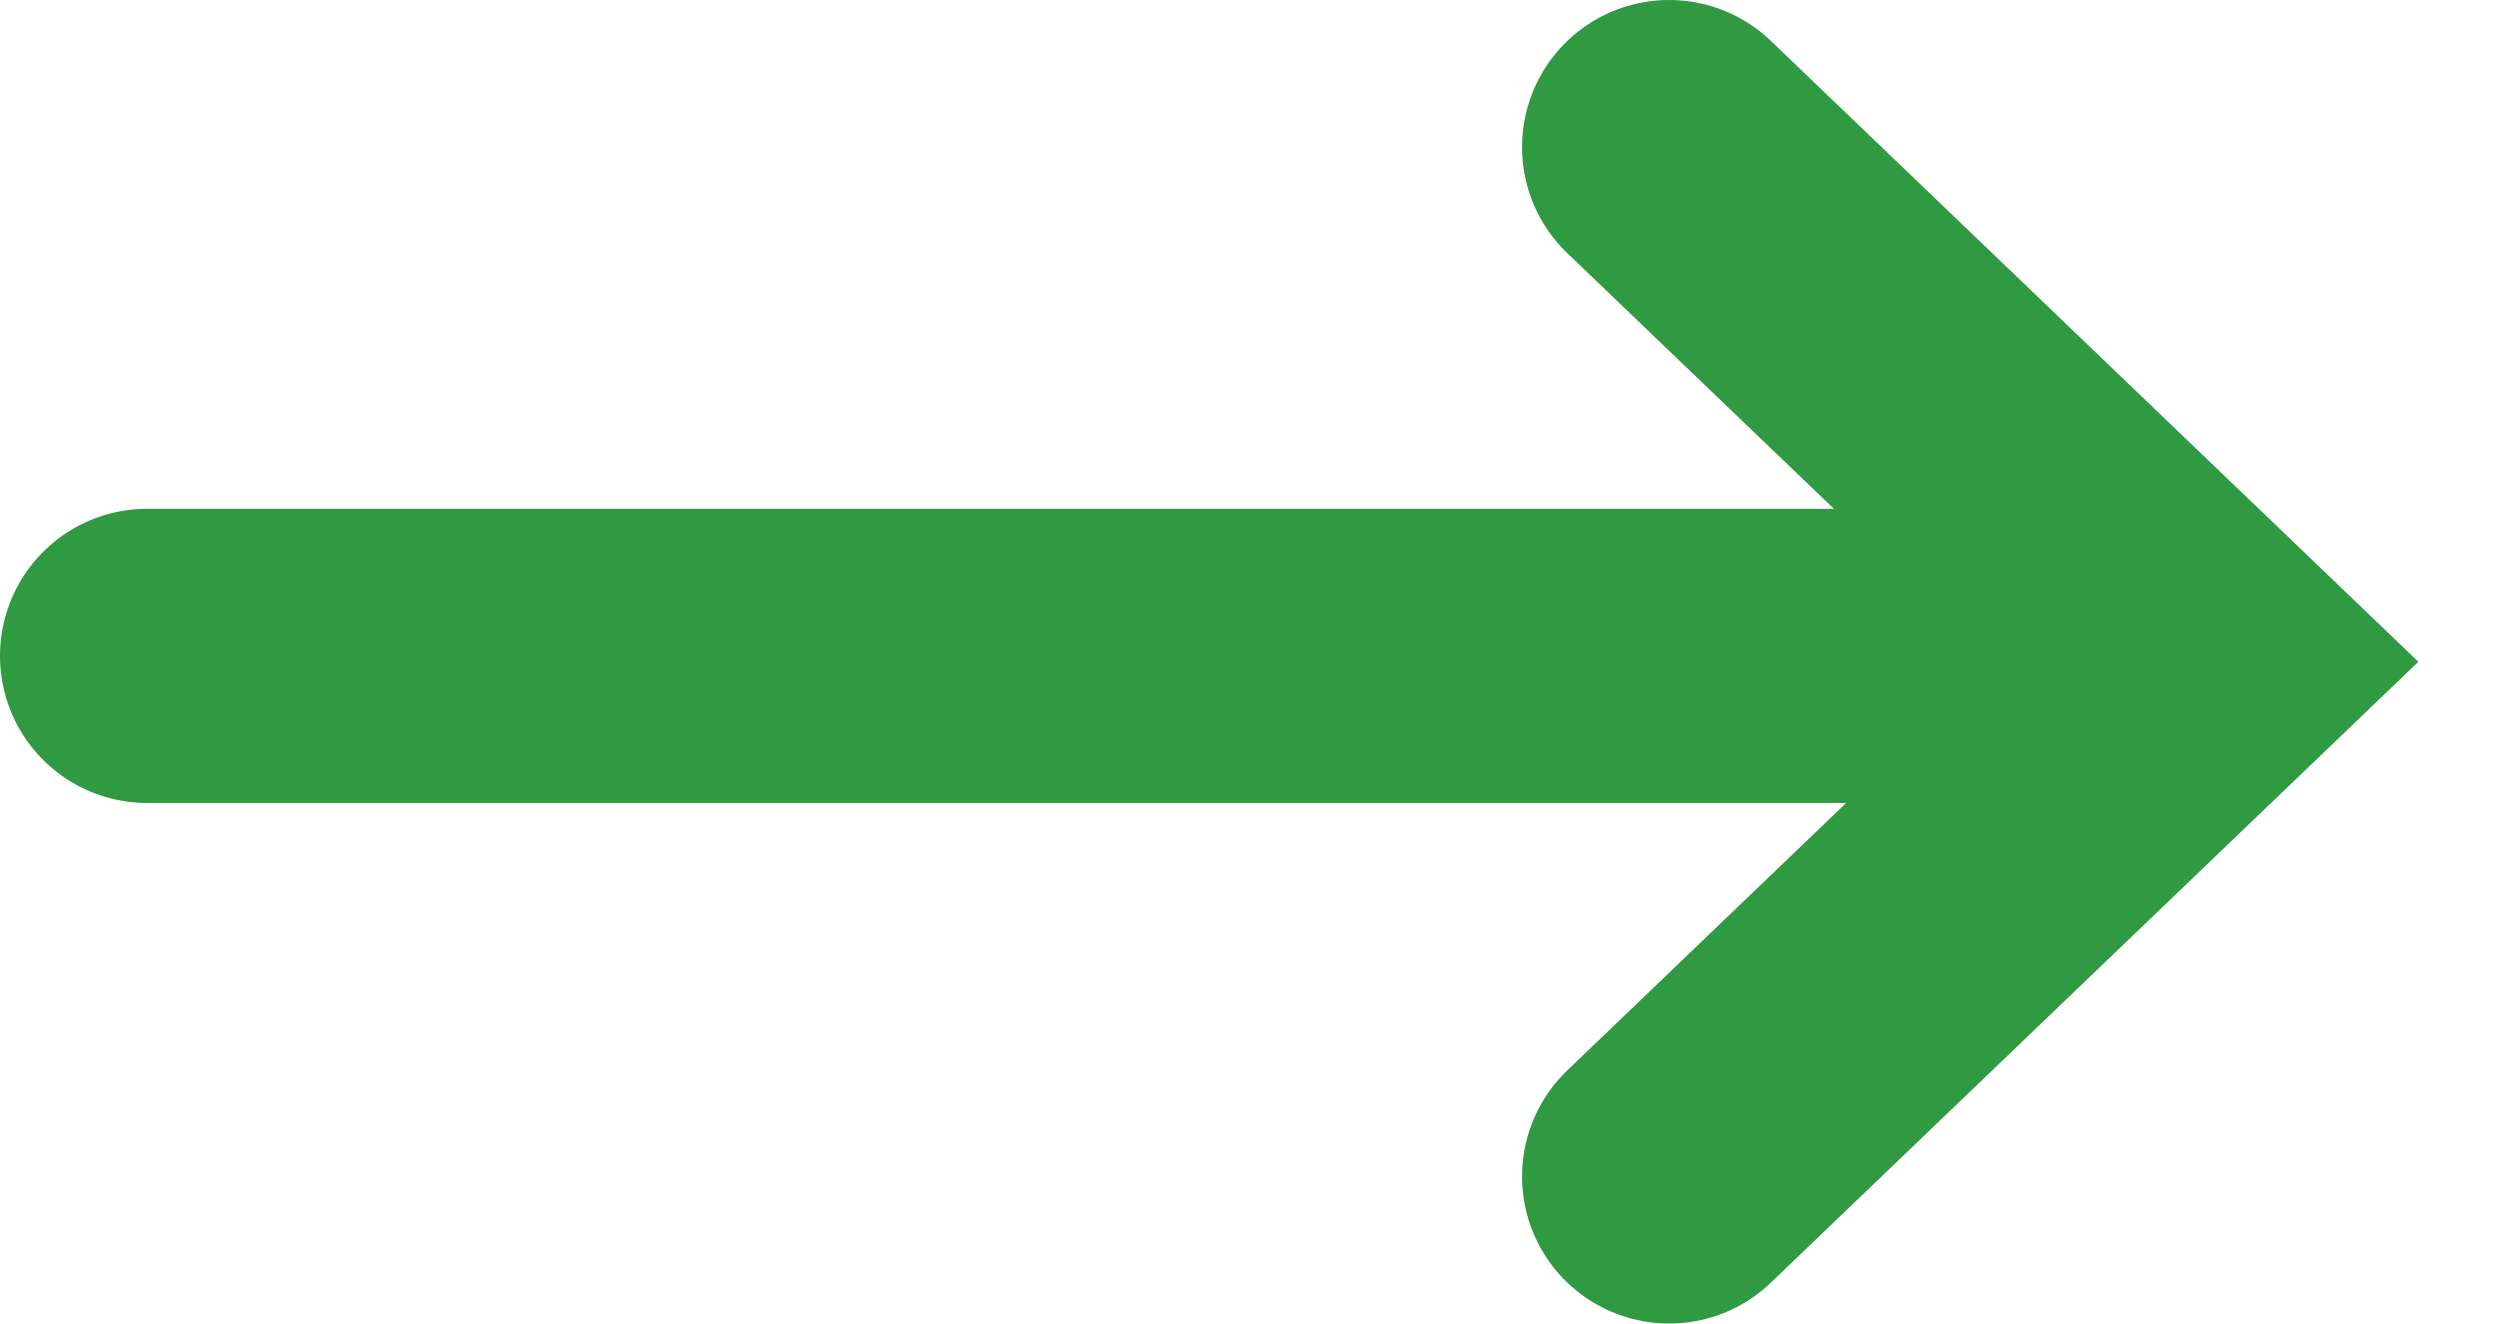 <svg width="17" height="9" viewBox="0 0 17 9" fill="none" xmlns="http://www.w3.org/2000/svg">
<path d="M11.35 1L15 4.5L11.35 8" stroke="#2F9A41" stroke-width="2" stroke-linecap="round"/>
<path d="M14.916 4.46H1" stroke="#2F9A41" stroke-width="2" stroke-linecap="round"/>
</svg>
